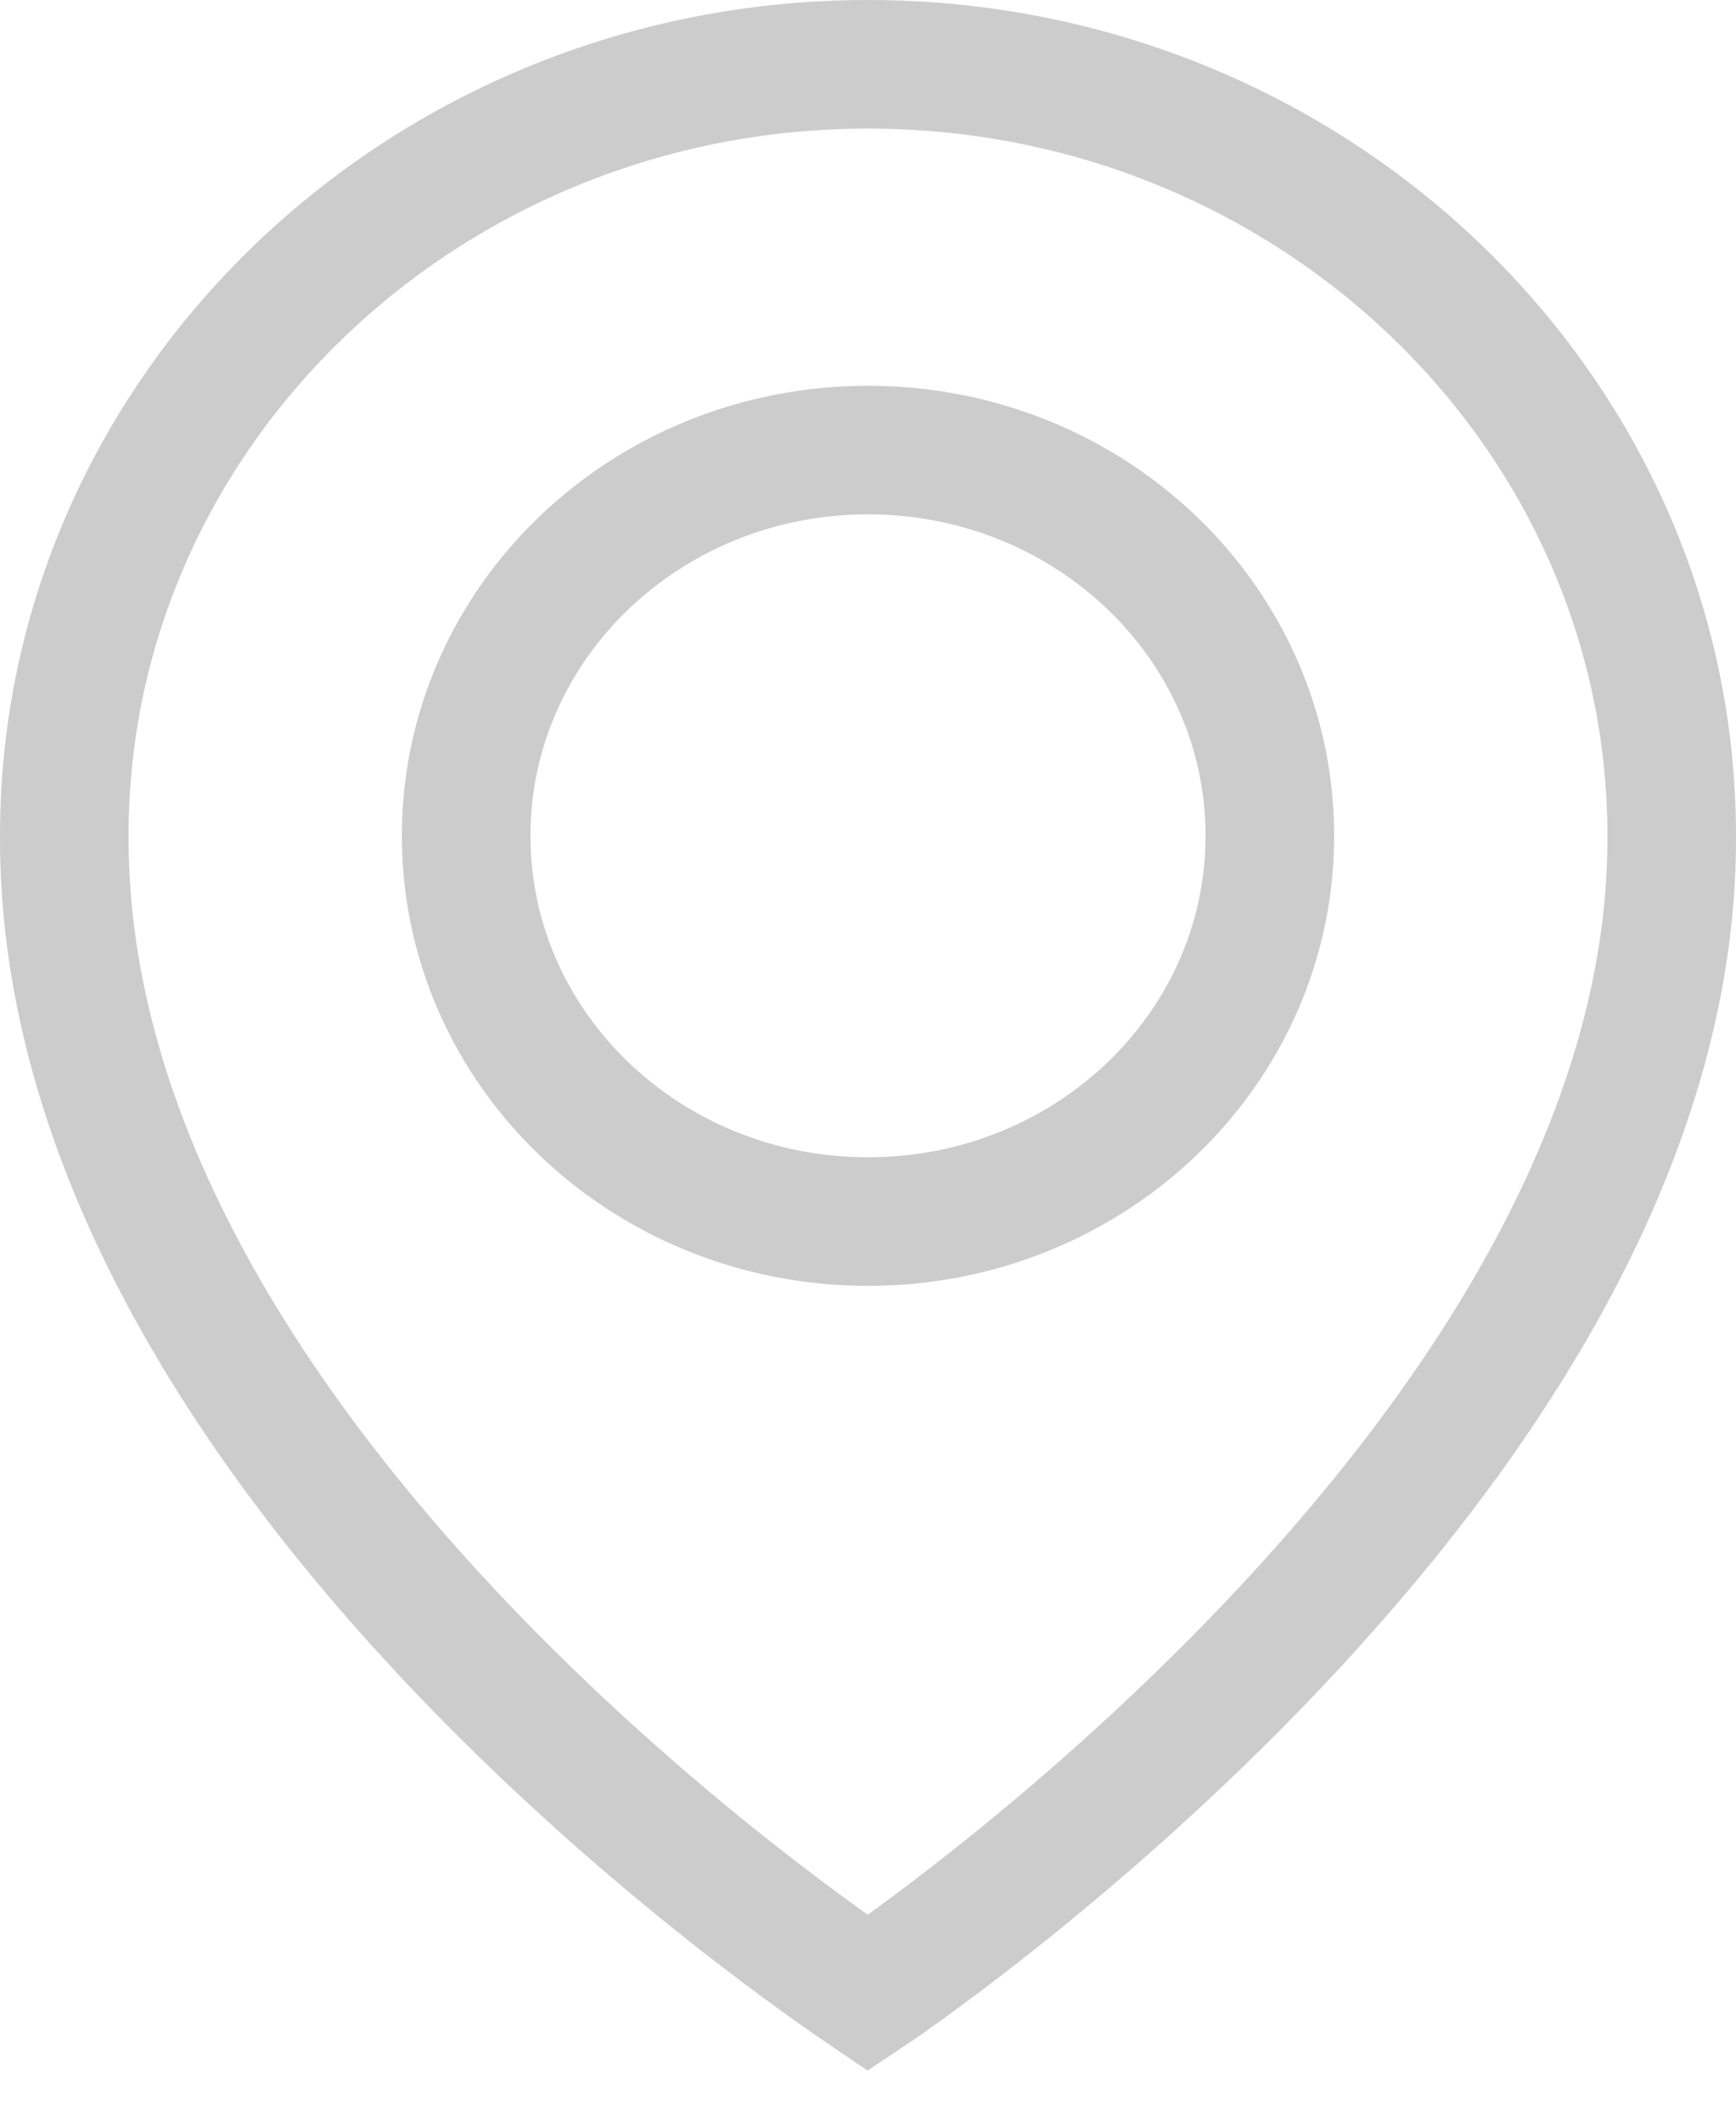 <svg width="27" height="33" viewBox="0 0 27 33" fill="none" xmlns="http://www.w3.org/2000/svg">
<path d="M13.5 1C6.608 1 1 6.383 1 12.992C0.955 22.66 13.025 30.676 13.5 31C13.5 31 26.045 22.66 26 13C26 6.383 20.392 1 13.5 1ZM13.5 19C10.047 19 7.25 16.315 7.25 13C7.25 9.685 10.047 7 13.5 7C16.953 7 19.75 9.685 19.75 13C19.75 16.315 16.953 19 13.5 19Z" stroke="#CCCCCC" stroke-width="2"/>
</svg>

